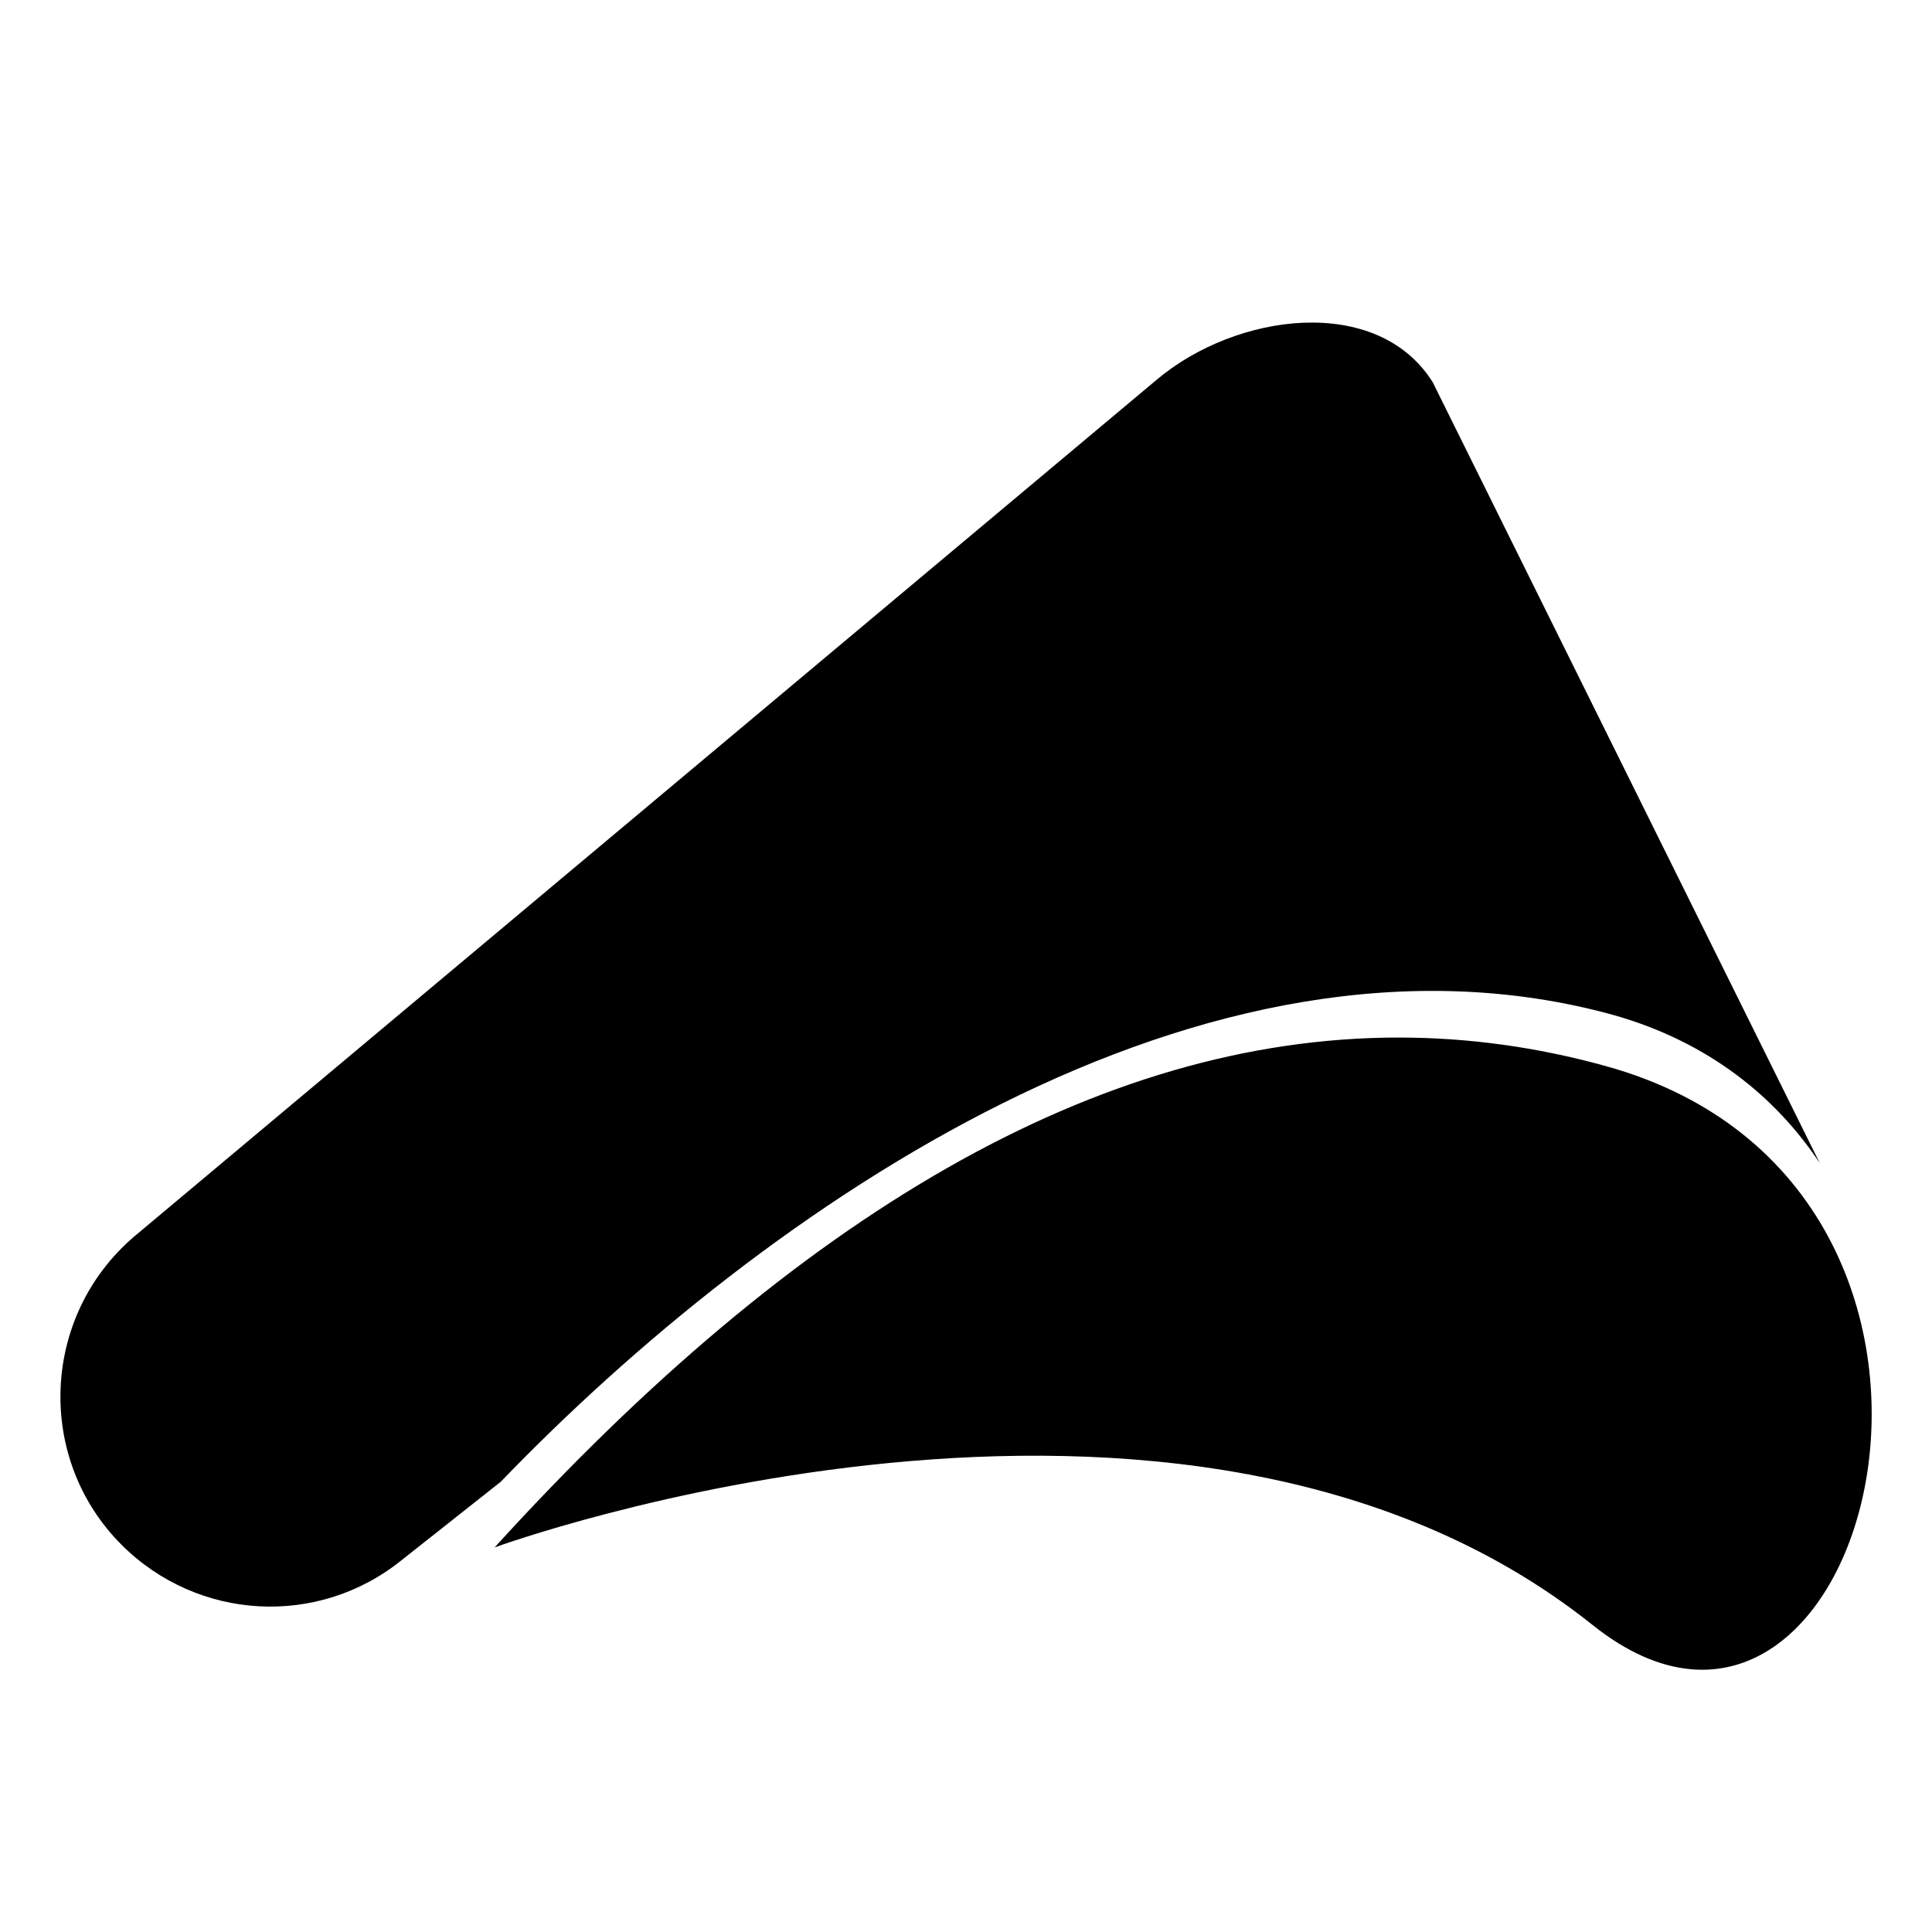 <svg version="1.1" viewBox="0 0 128 128" xmlns="http://www.w3.org/2000/svg"><path d="m86.38 21.38c-3.459 0.134-7.121 1.557-9.766 3.795l-67.75 56.77c-6.155 5.29-6.508 14.7-0.812 20.4 5.036 5.036 13.02 5.492 18.56 1.016l6.562-5.188c17.5-18.16 46.59-38.4 73.71-30.93 6.307 1.78 10.78 5.441 13.68 9.816l-25.64-51.73c-1.831-2.925-5.086-4.081-8.545-3.947zm6.24 47.36c-19.88 0.016-39.85 11.79-59.85 33.78 0 0 45.47-16.63 72.74 5.137 18.26 14.6 29.96-28.99 0.865-37.03-4.578-1.268-9.162-1.89-13.75-1.887z"/></svg>
